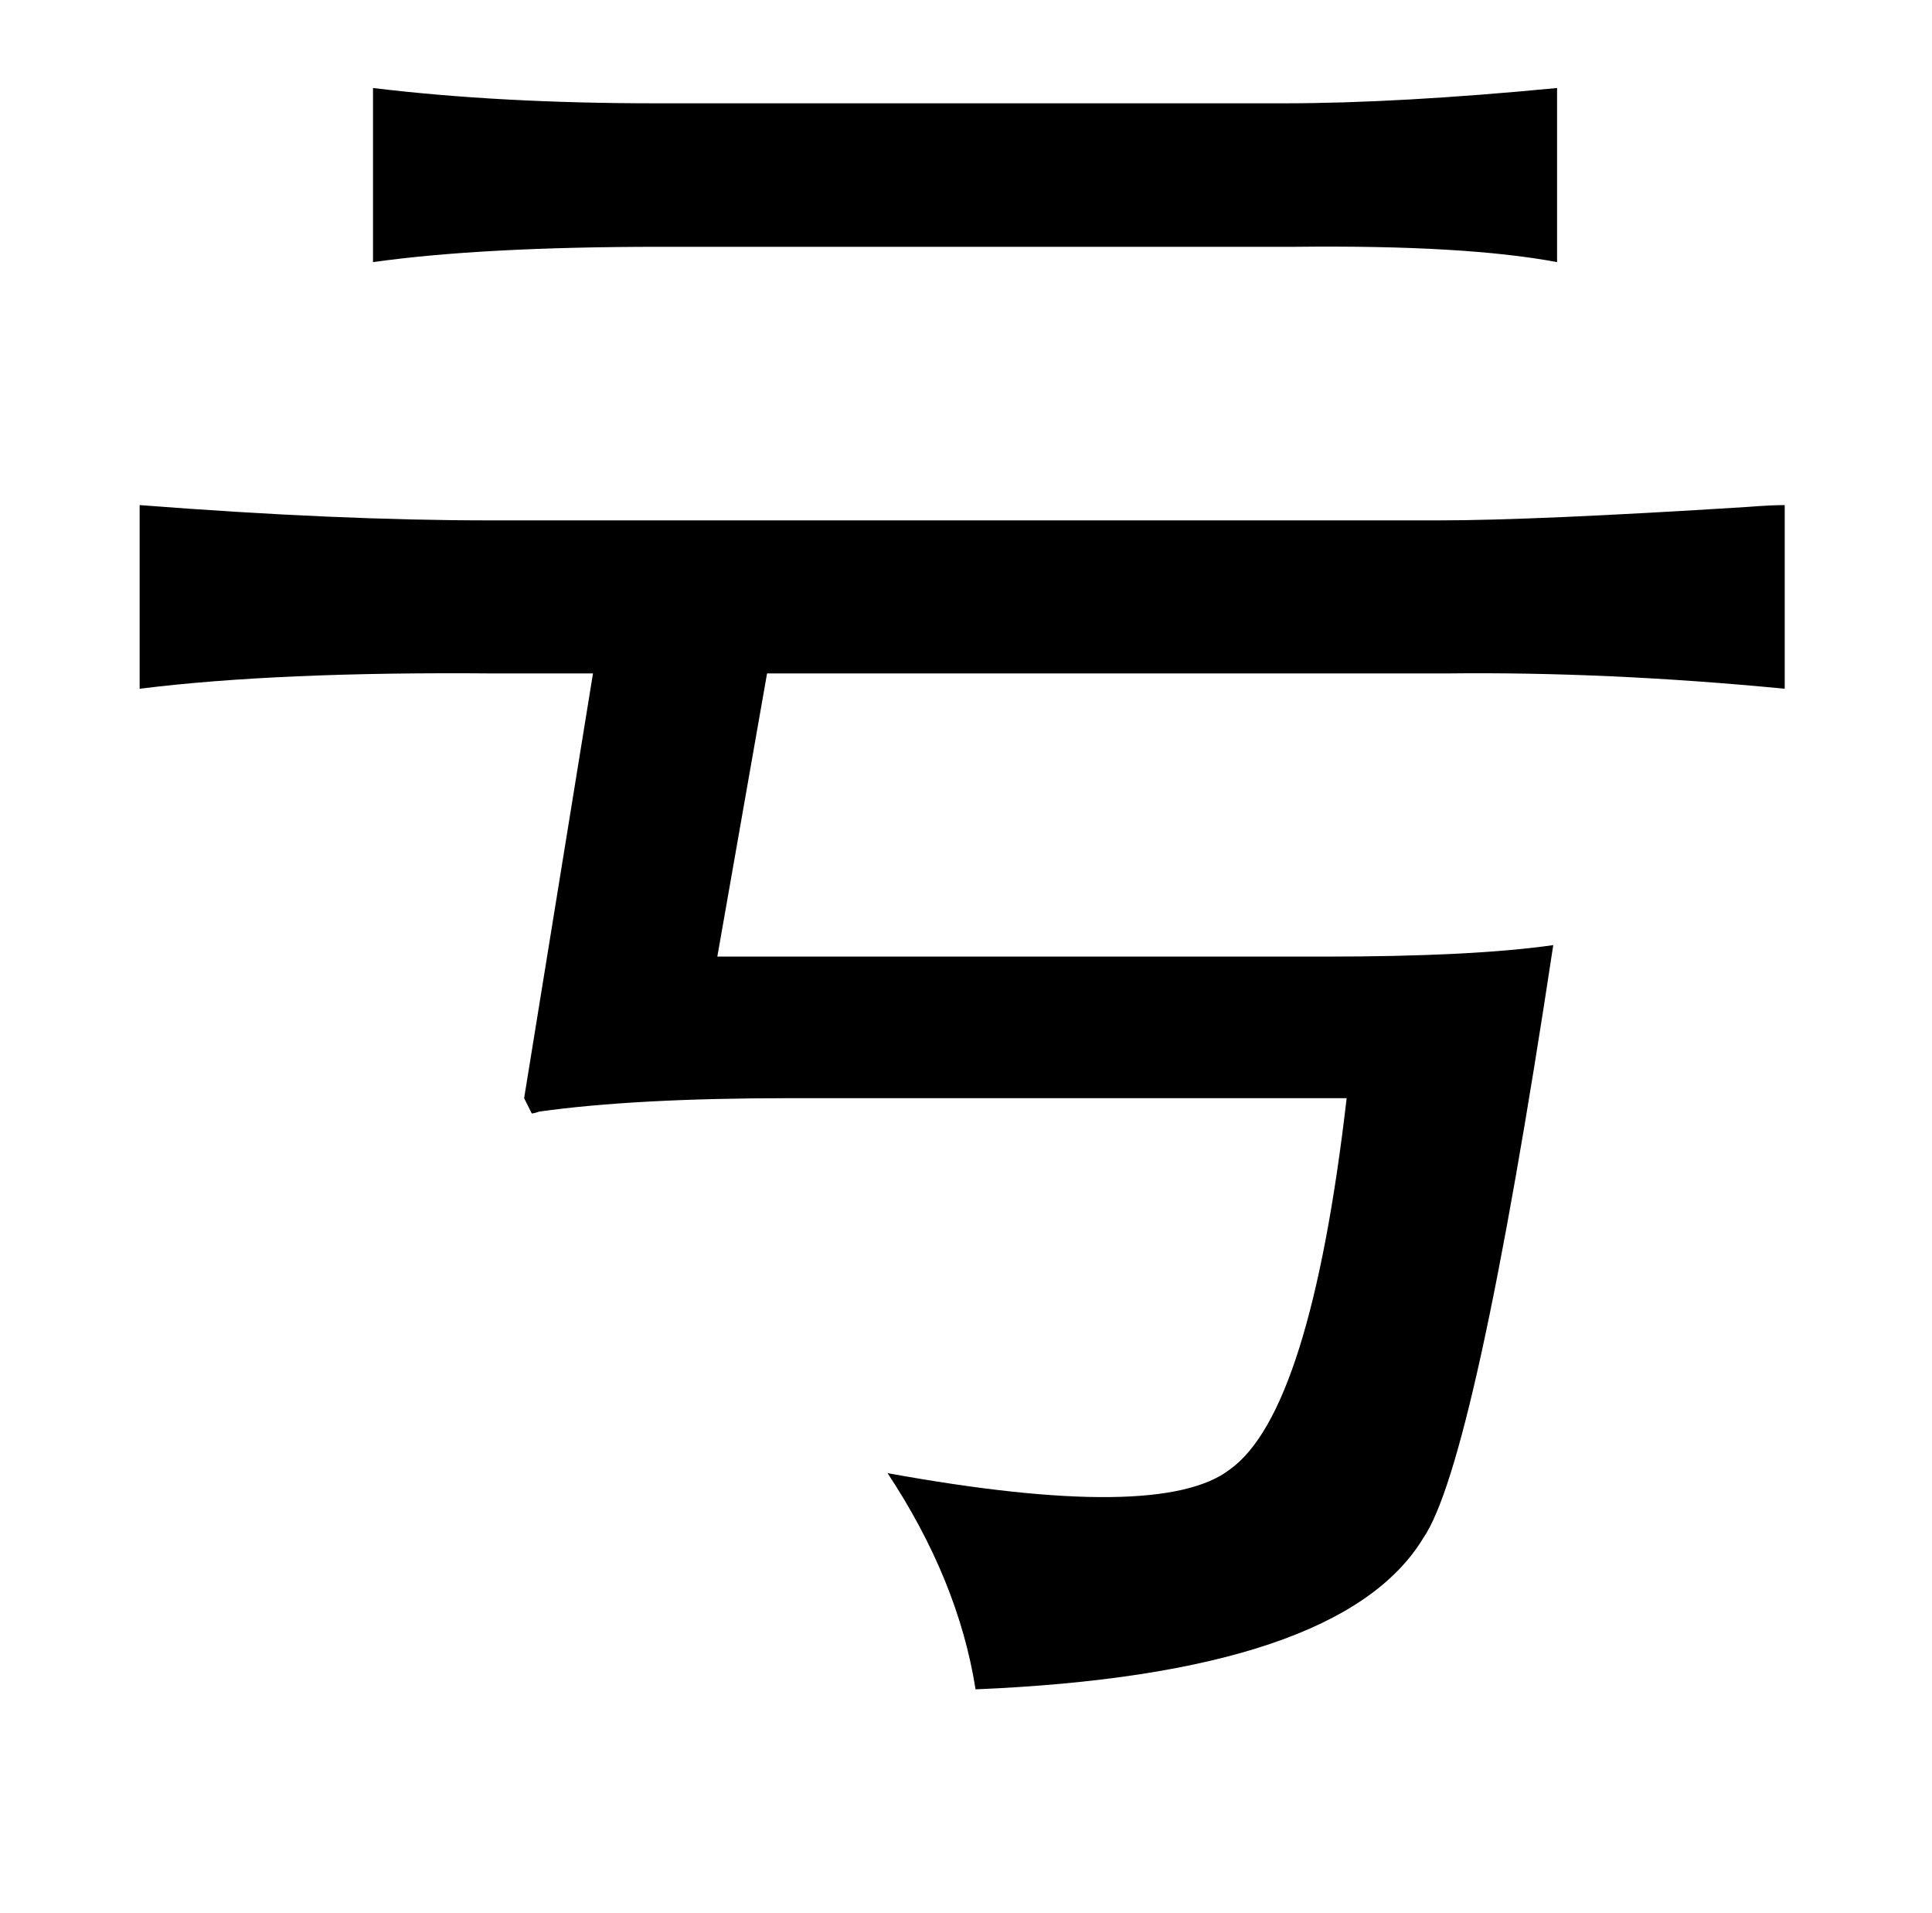 <?xml version="1.0" standalone="no"?>
<!DOCTYPE svg PUBLIC "-//W3C//DTD SVG 1.1//EN" "http://www.w3.org/Graphics/SVG/1.1/DTD/svg11.dtd" >
<svg xmlns="http://www.w3.org/2000/svg" xmlns:xlink="http://www.w3.org/1999/xlink" version="1.1" viewBox="-10 0 1010 1000">
   <path fill="currentColor"
d="M804 46v91q-48 -9 -137 -8h-332q-93 0 -150 8v-91q66 8 148 8h328q60 0 143 -8zM63 264q103 8 183 8h496q50 0 161 -7q13 -1 20 -1v96q-93 -9 -177 -8h-355l-26 148h318q77 0 119 -6q-41 271 -68 310q-43 71 -234 79q-9 -57 -46 -113q143 26 179 -2q42 -30 61 -194h-291
q-81 0 -131 7q-3 1 -4 1l-4 -8l36 -222h-52q-113 -1 -185 8v-96z" />
</svg>
